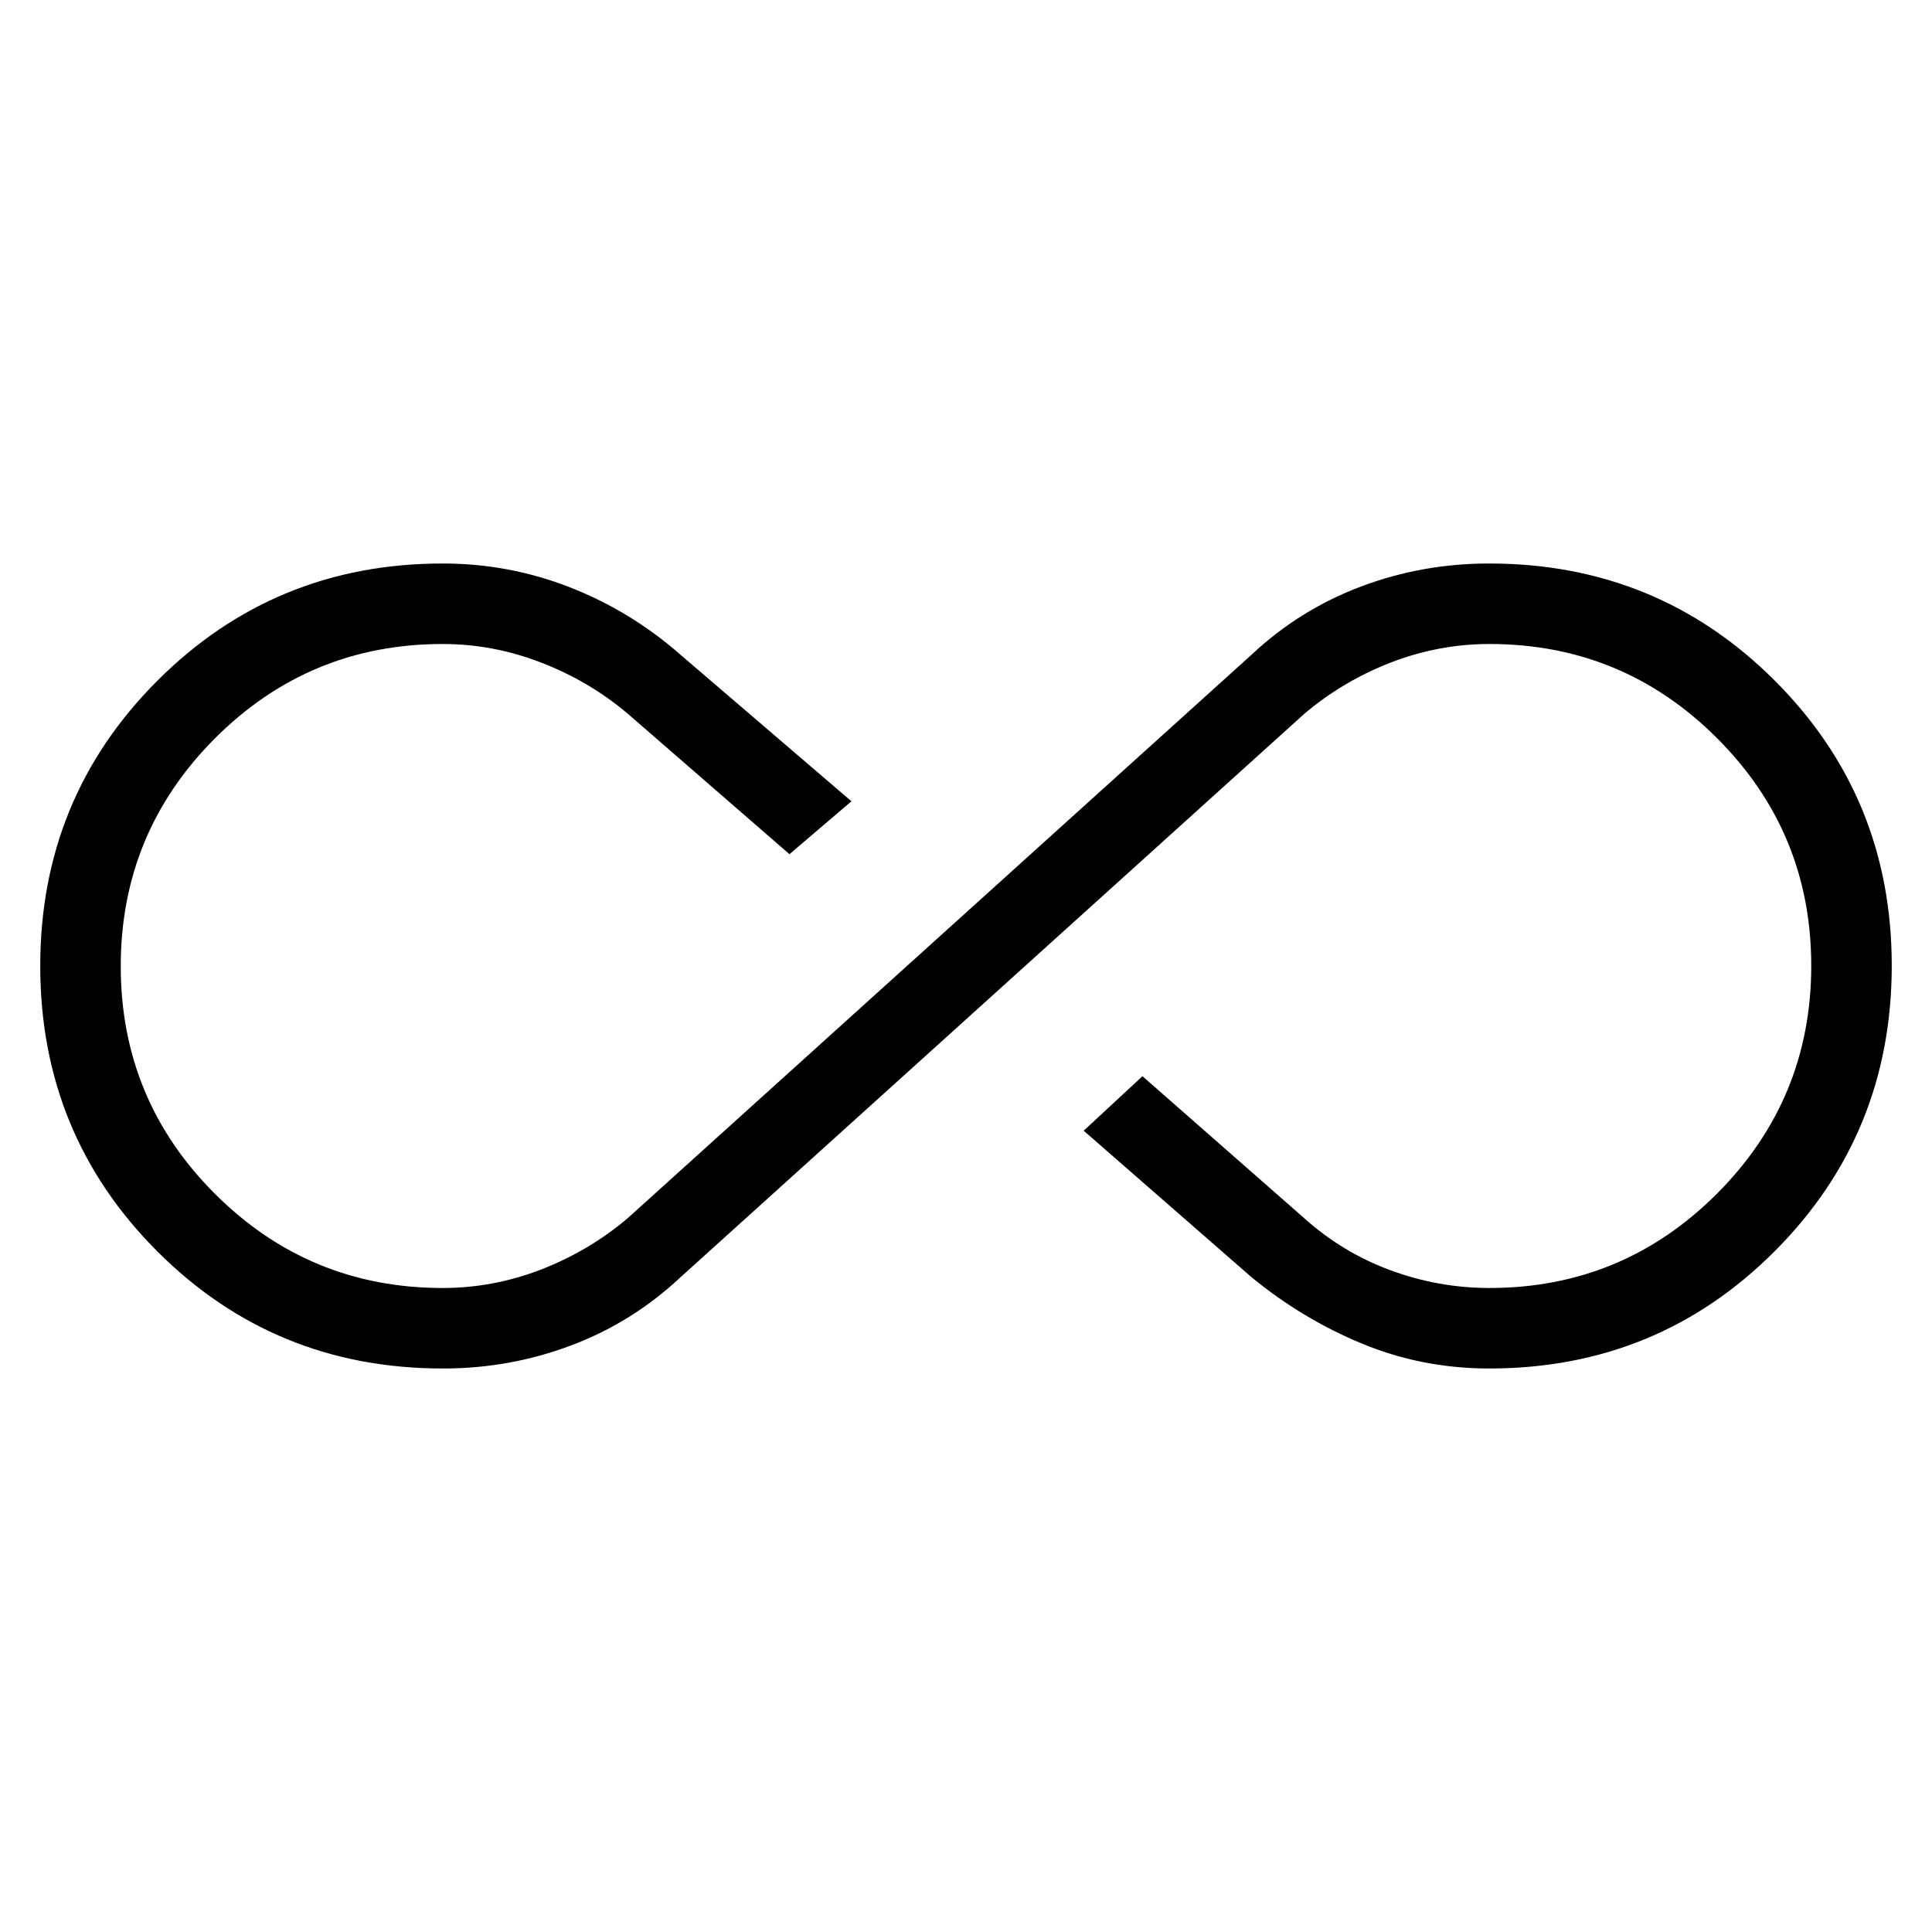<svg xmlns="http://www.w3.org/2000/svg" width="1em" height="1em" viewBox="0 0 24 24"><path fill="currentColor" d="M5.5 17q-2.091 0-3.545-1.454T.5 12.002t1.455-3.546T5.5 7q.823 0 1.58.296t1.374.838l2.123 1.82l-.77.657l-2.01-1.746q-.478-.404-1.074-.634Q6.127 8 5.499 8Q3.842 8 2.67 9.172Q1.5 10.345 1.5 12.003q0 1.659 1.171 2.828T5.499 16q.628 0 1.224-.23q.596-.232 1.073-.636l7.75-7q.598-.561 1.361-.848T18.5 7q2.091 0 3.546 1.454t1.454 3.544t-1.455 3.546T18.5 17q-.829 0-1.573-.306t-1.38-.828l-2.085-1.82l.73-.677l2.012 1.766q.477.427 1.073.646t1.225.219q1.656 0 2.827-1.172q1.171-1.173 1.171-2.831t-1.171-2.828T18.501 8q-.628 0-1.224.23q-.596.232-1.073.636l-7.75 7q-.598.561-1.361.848T5.5 17"/></svg>